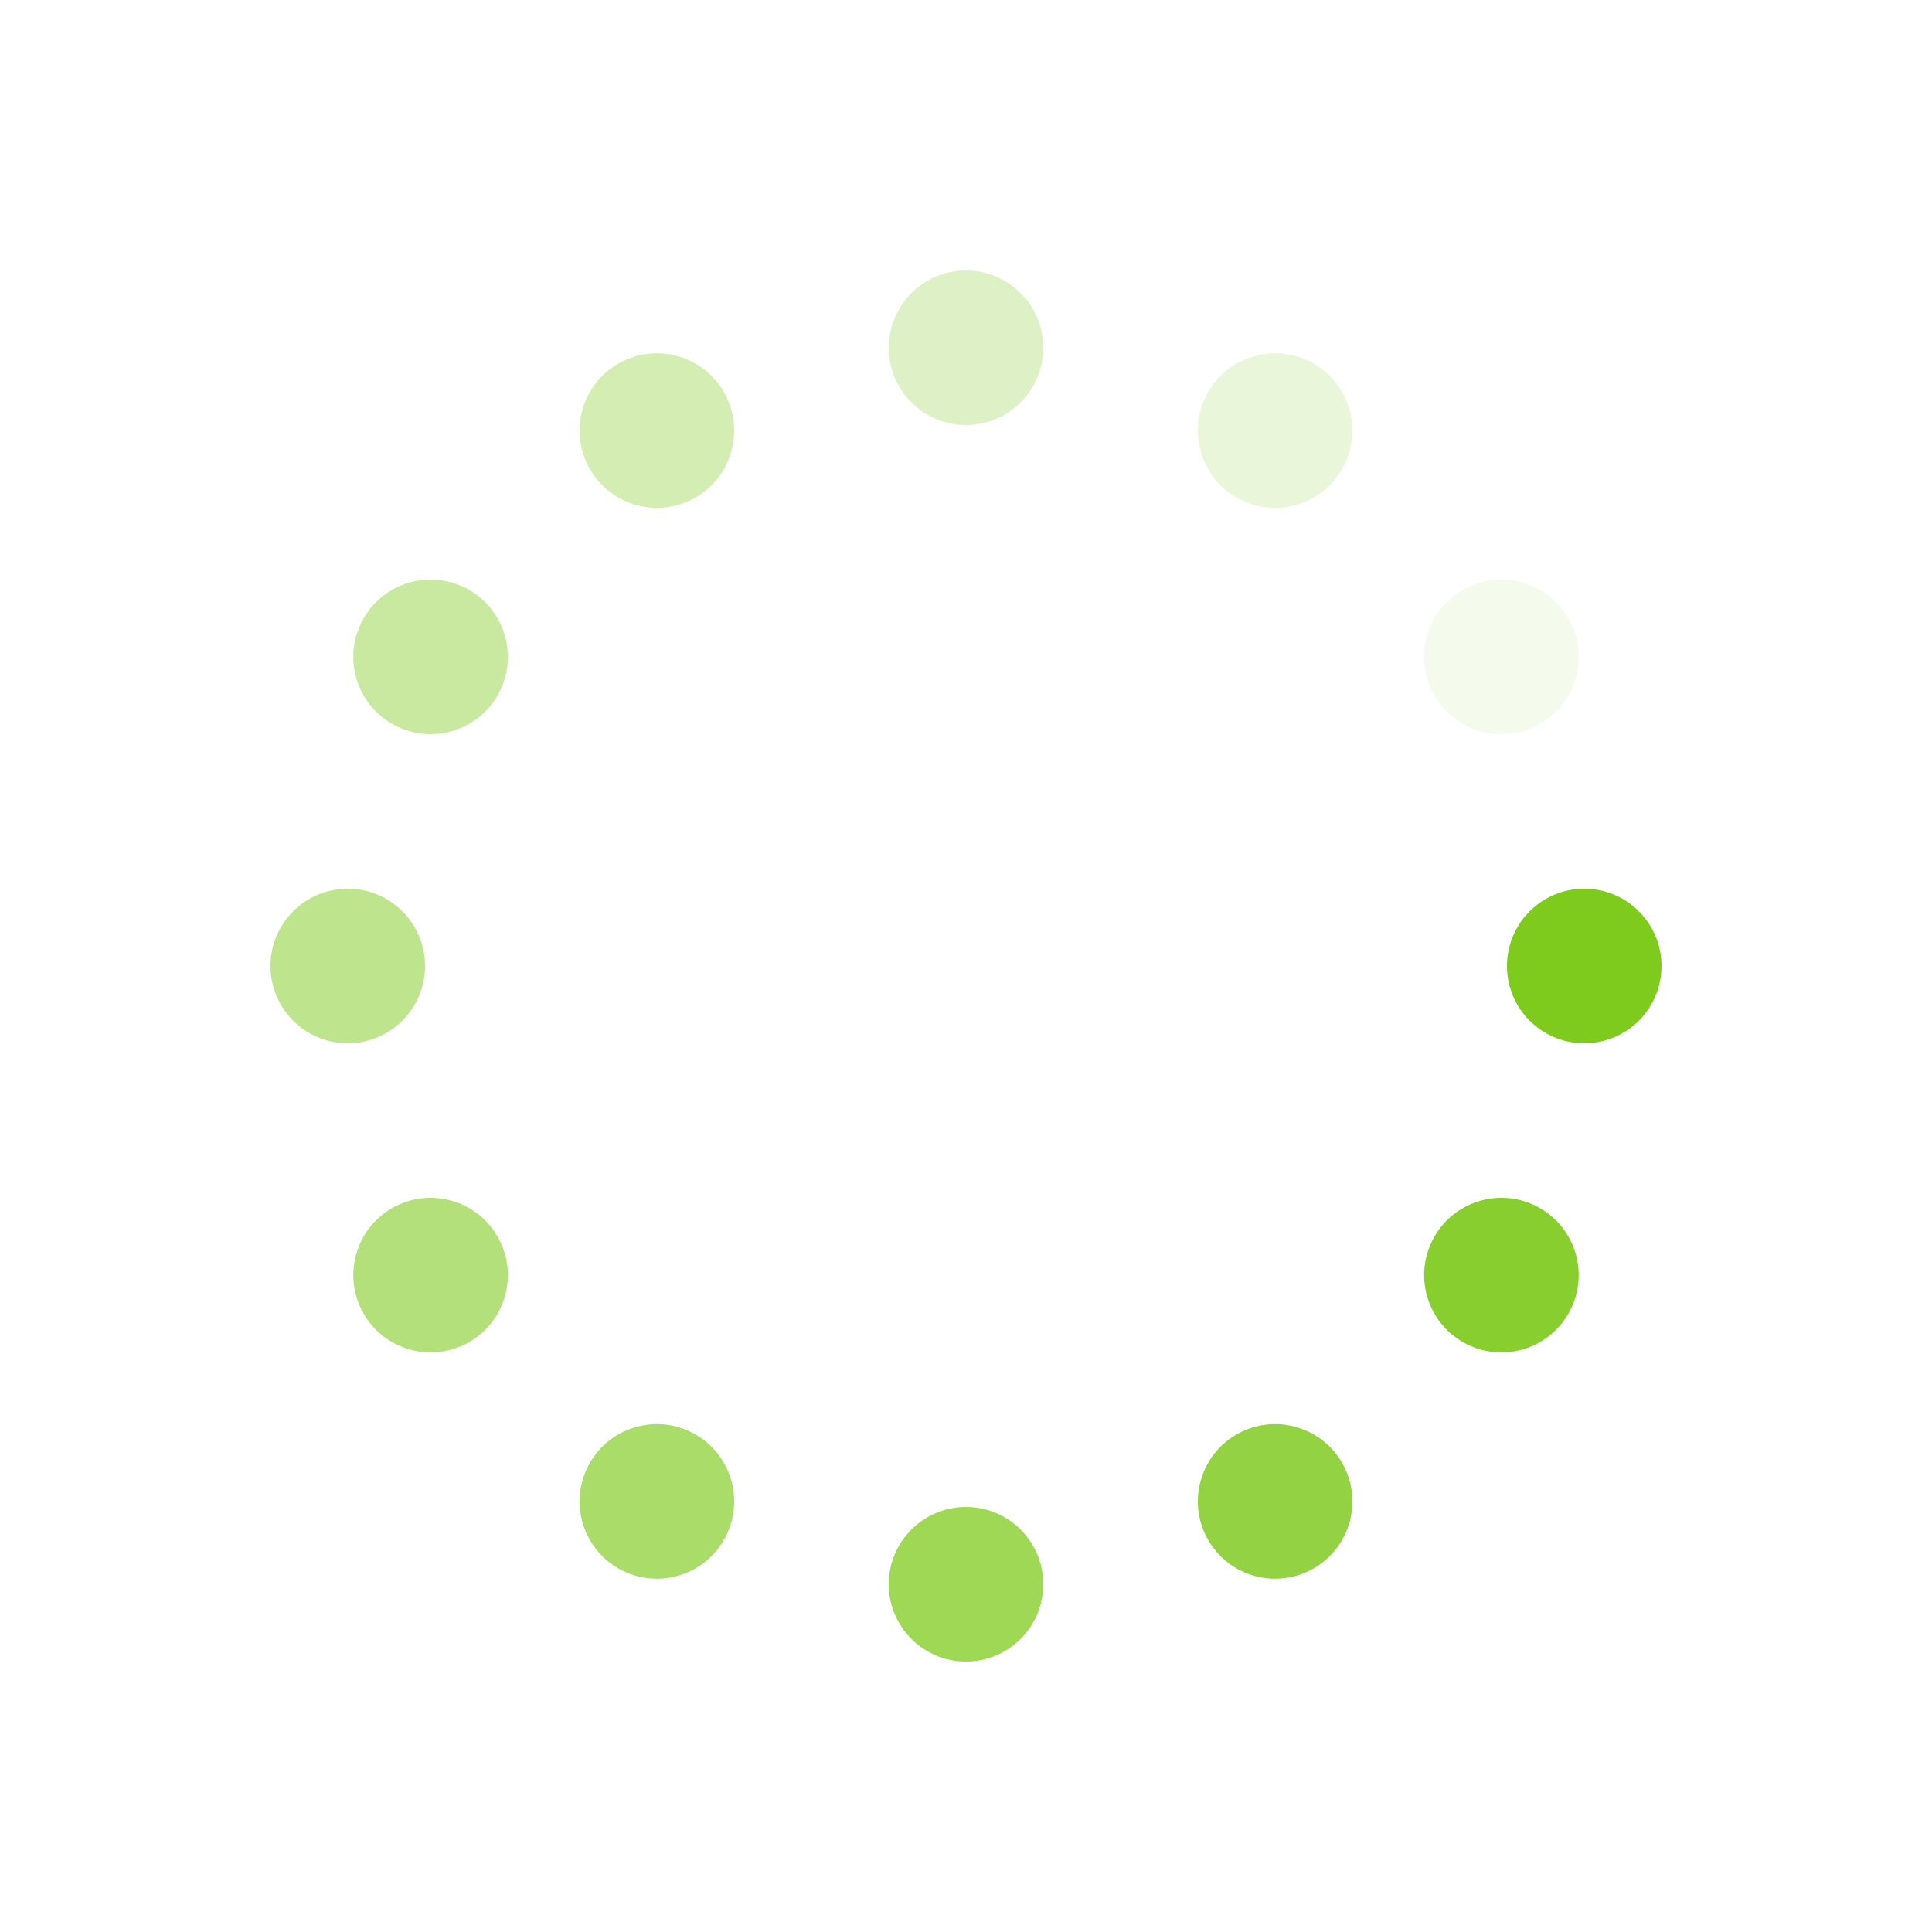 <?xml version="1.0" encoding="utf-8"?>
<svg xmlns="http://www.w3.org/2000/svg" xmlns:xlink="http://www.w3.org/1999/xlink"
     style="margin: auto; background: none; display: block; shape-rendering: auto;" width="198px" height="198px"
     viewBox="0 0 100 100" preserveAspectRatio="xMidYMid">
    <g transform="translate(82,50)">
        <g transform="rotate(0)">
            <circle cx="0" cy="0" r="4" fill="#7ECA1D" fill-opacity="1">
                <animateTransform attributeName="transform" type="scale" begin="-1.104s"
                                  values="1.35 1.35;1 1" keyTimes="0;1" dur="1.205s"
                                  repeatCount="indefinite"></animateTransform>
                <animate attributeName="fill-opacity" keyTimes="0;1" dur="1.205s" repeatCount="indefinite"
                         values="1;0" begin="-1.104s"></animate>
            </circle>
        </g>
    </g>
    <g transform="translate(77.713,66)">
        <g transform="rotate(30)">
            <circle cx="0" cy="0" r="4" fill="#7ECA1D" fill-opacity="0.917">
                <animateTransform attributeName="transform" type="scale" begin="-1.004s"
                                  values="1.35 1.35;1 1" keyTimes="0;1" dur="1.205s"
                                  repeatCount="indefinite"></animateTransform>
                <animate attributeName="fill-opacity" keyTimes="0;1" dur="1.205s" repeatCount="indefinite"
                         values="1;0" begin="-1.004s"></animate>
            </circle>
        </g>
    </g>
    <g transform="translate(66,77.713)">
        <g transform="rotate(60)">
            <circle cx="0" cy="0" r="4" fill="#7ECA1D" fill-opacity="0.833">
                <animateTransform attributeName="transform" type="scale" begin="-0.904s"
                                  values="1.35 1.35;1 1" keyTimes="0;1" dur="1.205s"
                                  repeatCount="indefinite"></animateTransform>
                <animate attributeName="fill-opacity" keyTimes="0;1" dur="1.205s" repeatCount="indefinite"
                         values="1;0" begin="-0.904s"></animate>
            </circle>
        </g>
    </g>
    <g transform="translate(50,82)">
        <g transform="rotate(90)">
            <circle cx="0" cy="0" r="4" fill="#7ECA1D" fill-opacity="0.75">
                <animateTransform attributeName="transform" type="scale" begin="-0.803s"
                                  values="1.35 1.35;1 1" keyTimes="0;1" dur="1.205s"
                                  repeatCount="indefinite"></animateTransform>
                <animate attributeName="fill-opacity" keyTimes="0;1" dur="1.205s" repeatCount="indefinite"
                         values="1;0" begin="-0.803s"></animate>
            </circle>
        </g>
    </g>
    <g transform="translate(34,77.713)">
        <g transform="rotate(120)">
            <circle cx="0" cy="0" r="4" fill="#7ECA1D" fill-opacity="0.667">
                <animateTransform attributeName="transform" type="scale" begin="-0.703s"
                                  values="1.35 1.35;1 1" keyTimes="0;1" dur="1.205s"
                                  repeatCount="indefinite"></animateTransform>
                <animate attributeName="fill-opacity" keyTimes="0;1" dur="1.205s" repeatCount="indefinite"
                         values="1;0" begin="-0.703s"></animate>
            </circle>
        </g>
    </g>
    <g transform="translate(22.287,66)">
        <g transform="rotate(150)">
            <circle cx="0" cy="0" r="4" fill="#7ECA1D" fill-opacity="0.583">
                <animateTransform attributeName="transform" type="scale" begin="-0.602s"
                                  values="1.35 1.35;1 1" keyTimes="0;1" dur="1.205s"
                                  repeatCount="indefinite"></animateTransform>
                <animate attributeName="fill-opacity" keyTimes="0;1" dur="1.205s" repeatCount="indefinite"
                         values="1;0" begin="-0.602s"></animate>
            </circle>
        </g>
    </g>
    <g transform="translate(18,50)">
        <g transform="rotate(180)">
            <circle cx="0" cy="0" r="4" fill="#7ECA1D" fill-opacity="0.5">
                <animateTransform attributeName="transform" type="scale" begin="-0.502s"
                                  values="1.35 1.35;1 1" keyTimes="0;1" dur="1.205s"
                                  repeatCount="indefinite"></animateTransform>
                <animate attributeName="fill-opacity" keyTimes="0;1" dur="1.205s" repeatCount="indefinite"
                         values="1;0" begin="-0.502s"></animate>
            </circle>
        </g>
    </g>
    <g transform="translate(22.287,34)">
        <g transform="rotate(210)">
            <circle cx="0" cy="0" r="4" fill="#7ECA1D" fill-opacity="0.417">
                <animateTransform attributeName="transform" type="scale" begin="-0.402s"
                                  values="1.35 1.35;1 1" keyTimes="0;1" dur="1.205s"
                                  repeatCount="indefinite"></animateTransform>
                <animate attributeName="fill-opacity" keyTimes="0;1" dur="1.205s" repeatCount="indefinite"
                         values="1;0" begin="-0.402s"></animate>
            </circle>
        </g>
    </g>
    <g transform="translate(34,22.287)">
        <g transform="rotate(240)">
            <circle cx="0" cy="0" r="4" fill="#7ECA1D" fill-opacity="0.333">
                <animateTransform attributeName="transform" type="scale" begin="-0.301s"
                                  values="1.35 1.35;1 1" keyTimes="0;1" dur="1.205s"
                                  repeatCount="indefinite"></animateTransform>
                <animate attributeName="fill-opacity" keyTimes="0;1" dur="1.205s" repeatCount="indefinite"
                         values="1;0" begin="-0.301s"></animate>
            </circle>
        </g>
    </g>
    <g transform="translate(50,18)">
        <g transform="rotate(270)">
            <circle cx="0" cy="0" r="4" fill="#7ECA1D" fill-opacity="0.25">
                <animateTransform attributeName="transform" type="scale" begin="-0.201s"
                                  values="1.35 1.35;1 1" keyTimes="0;1" dur="1.205s"
                                  repeatCount="indefinite"></animateTransform>
                <animate attributeName="fill-opacity" keyTimes="0;1" dur="1.205s" repeatCount="indefinite"
                         values="1;0" begin="-0.201s"></animate>
            </circle>
        </g>
    </g>
    <g transform="translate(66,22.287)">
        <g transform="rotate(300)">
            <circle cx="0" cy="0" r="4" fill="#7ECA1D" fill-opacity="0.167">
                <animateTransform attributeName="transform" type="scale" begin="-0.1s"
                                  values="1.35 1.35;1 1" keyTimes="0;1" dur="1.205s"
                                  repeatCount="indefinite"></animateTransform>
                <animate attributeName="fill-opacity" keyTimes="0;1" dur="1.205s" repeatCount="indefinite"
                         values="1;0" begin="-0.1s"></animate>
            </circle>
        </g>
    </g>
    <g transform="translate(77.713,34)">
        <g transform="rotate(330)">
            <circle cx="0" cy="0" r="4" fill="#7ECA1D" fill-opacity="0.083">
                <animateTransform attributeName="transform" type="scale" begin="0s" values="1.35 1.35;1 1"
                                  keyTimes="0;1" dur="1.205s" repeatCount="indefinite"></animateTransform>
                <animate attributeName="fill-opacity" keyTimes="0;1" dur="1.205s" repeatCount="indefinite"
                         values="1;0" begin="0s"></animate>
            </circle>
        </g>
    </g>
    <!-- [ldio] generated by https://loading.io/ -->
</svg>